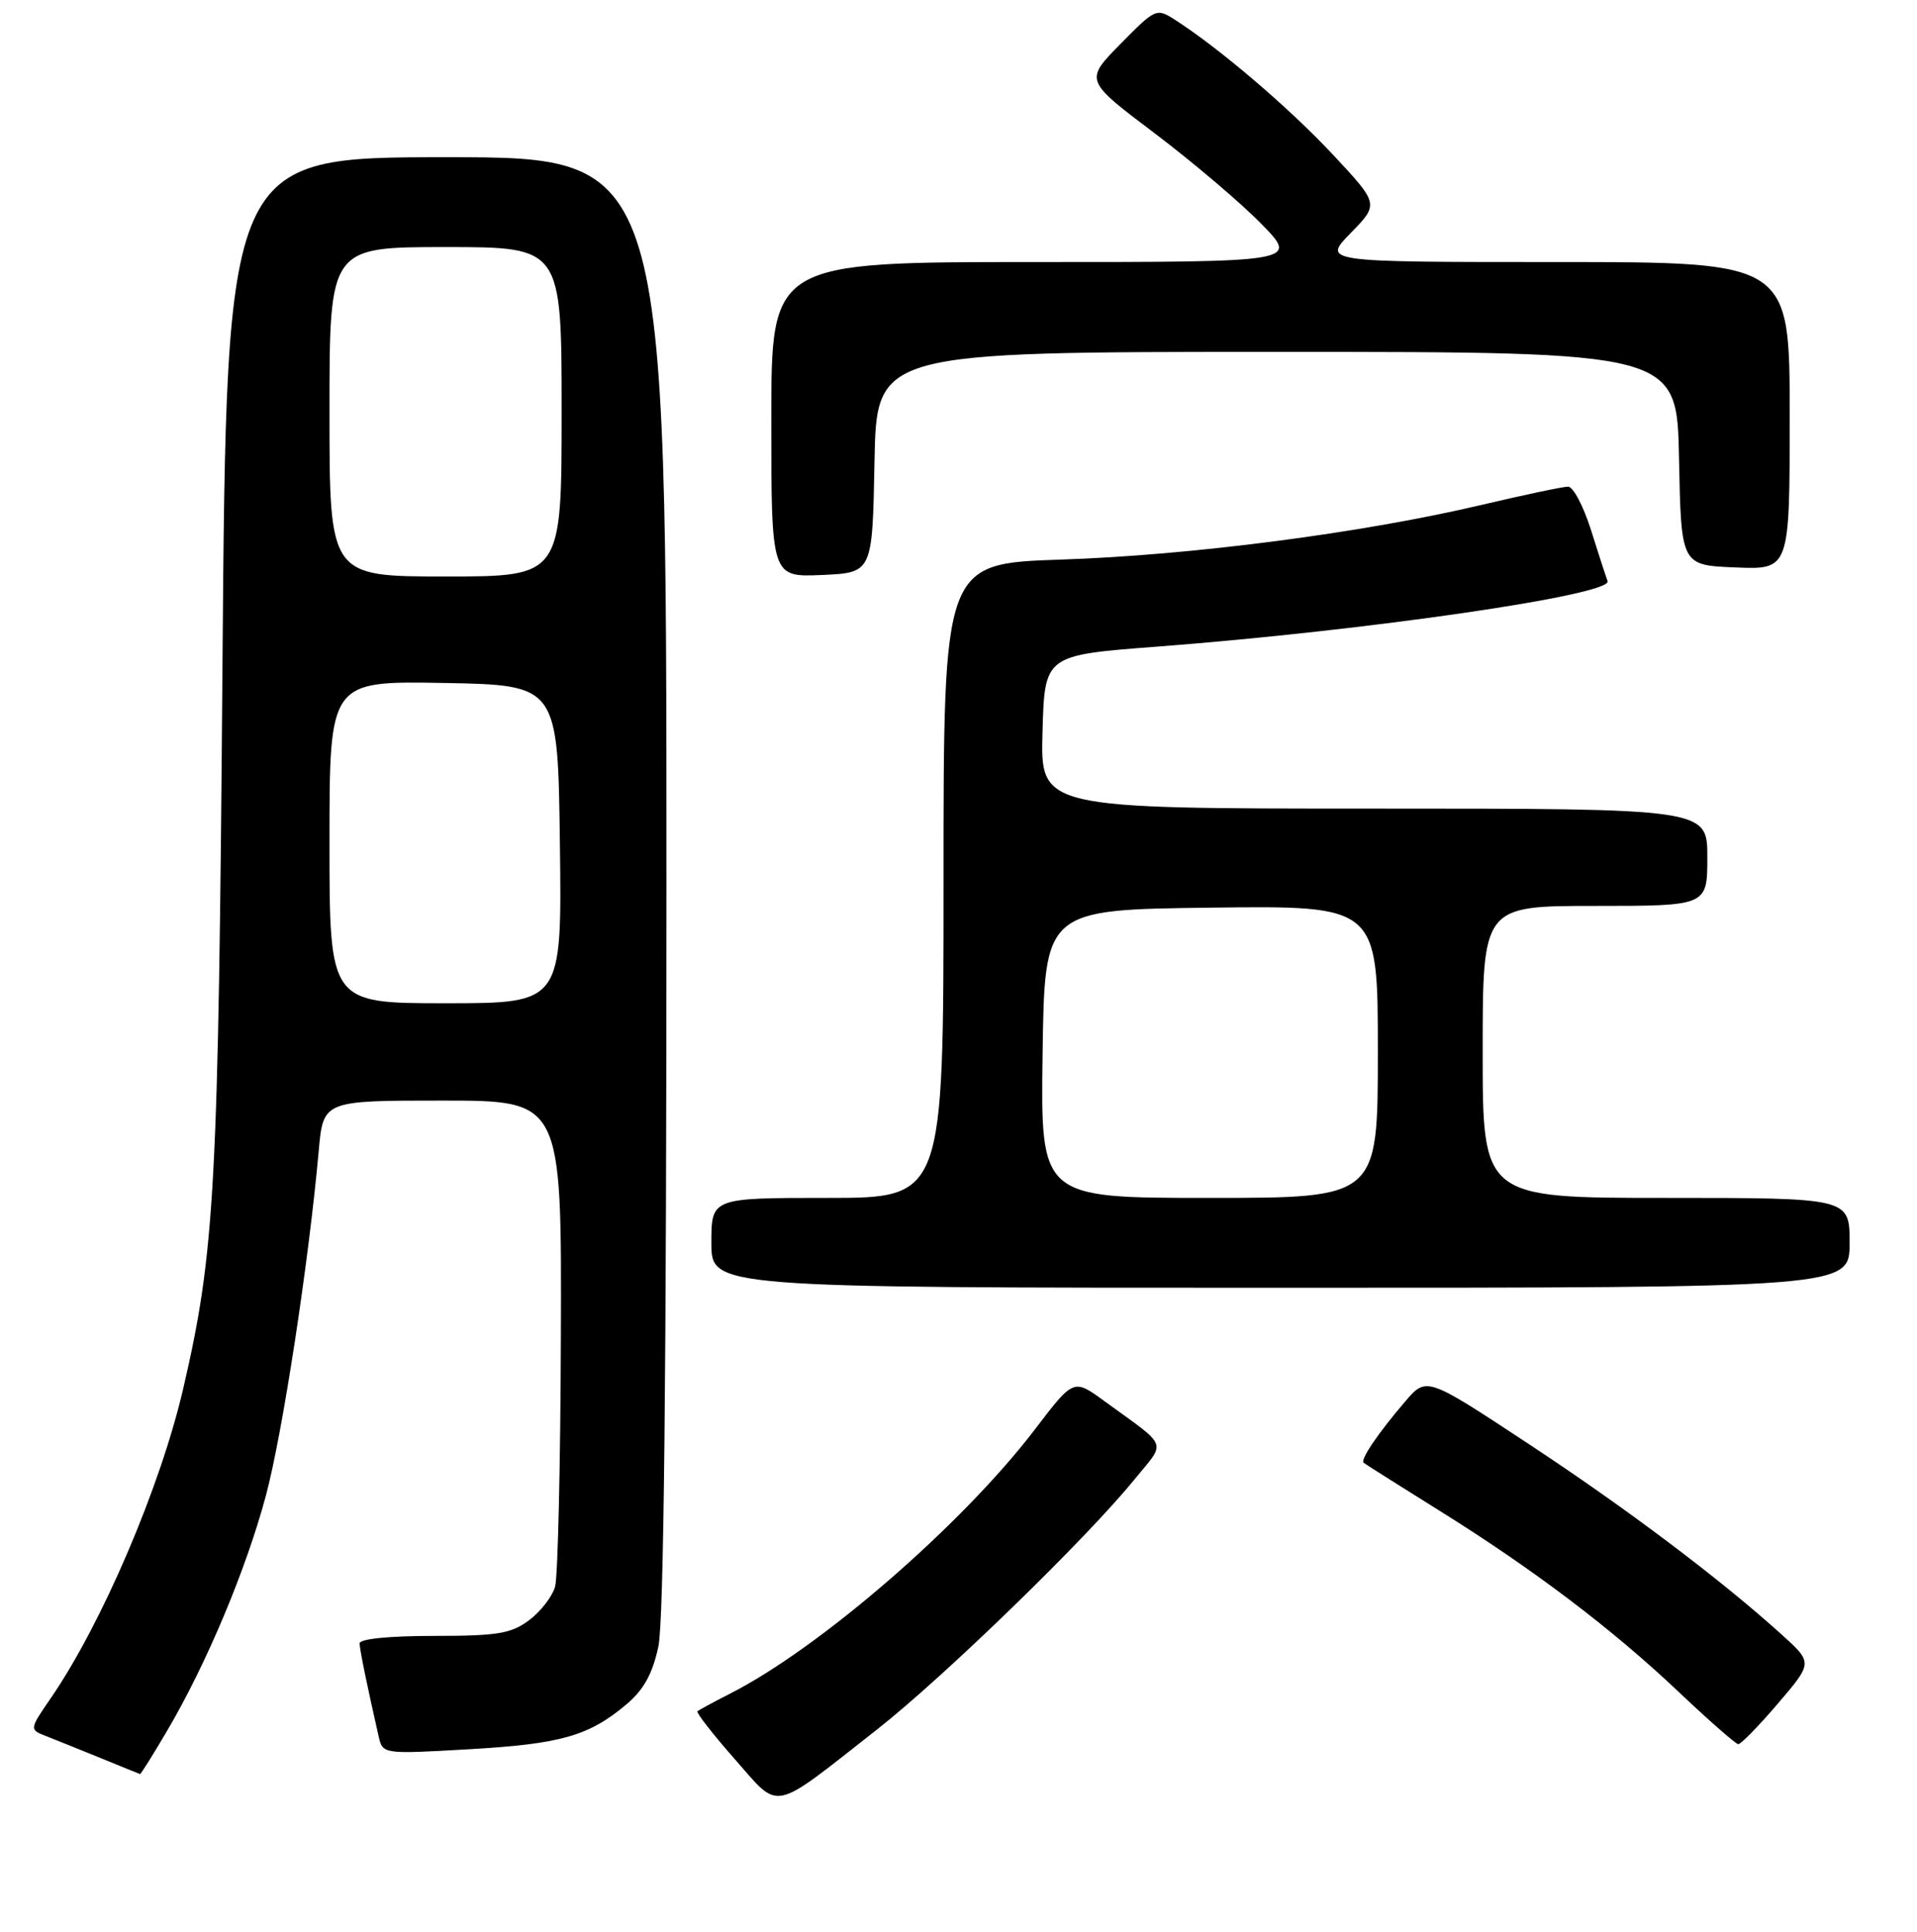 <?xml version="1.0" encoding="UTF-8" standalone="no"?>
<!DOCTYPE svg PUBLIC "-//W3C//DTD SVG 1.1//EN" "http://www.w3.org/Graphics/SVG/1.1/DTD/svg11.dtd" >
<svg xmlns="http://www.w3.org/2000/svg" xmlns:xlink="http://www.w3.org/1999/xlink" version="1.1" viewBox="0 0 256 258">
 <g >
 <path fill="currentColor"
d=" M 117.12 231.00 C 125.99 224.04 145.01 205.57 151.40 197.72 C 155.78 192.34 156.22 193.51 147.44 187.11 C 143.37 184.14 143.37 184.14 138.21 190.91 C 128.50 203.64 109.52 220.09 97.50 226.21 C 95.30 227.33 93.34 228.39 93.14 228.57 C 92.94 228.74 95.17 231.60 98.09 234.92 C 104.27 241.93 102.79 242.24 117.12 231.00 Z  M 22.39 231.05 C 27.63 222.12 32.88 209.58 35.51 199.76 C 37.73 191.47 41.23 168.58 42.56 153.75 C 43.16 147.00 43.16 147.00 59.08 147.00 C 75.00 147.00 75.00 147.00 74.90 178.25 C 74.85 195.44 74.50 210.58 74.13 211.91 C 73.76 213.24 72.19 215.26 70.65 216.41 C 68.25 218.20 66.44 218.50 57.93 218.50 C 51.96 218.50 48.01 218.90 48.02 219.50 C 48.05 220.40 49.01 225.09 50.56 231.90 C 51.11 234.30 51.11 234.30 62.61 233.64 C 74.88 232.94 78.65 231.87 83.67 227.63 C 85.97 225.69 87.14 223.56 87.92 219.93 C 88.65 216.53 89.00 183.48 89.00 117.95 C 89.00 21.00 89.00 21.00 59.62 21.00 C 30.24 21.00 30.24 21.00 29.71 88.75 C 29.17 158.77 28.71 167.18 24.46 185.50 C 21.42 198.60 13.63 216.83 6.82 226.76 C 3.90 231.01 3.90 231.01 6.20 231.90 C 7.46 232.40 10.75 233.72 13.50 234.84 C 16.25 235.97 18.59 236.92 18.70 236.95 C 18.81 236.98 20.47 234.32 22.39 231.05 Z  M 237.42 227.54 C 242.09 222.08 242.09 222.08 237.94 218.33 C 229.69 210.88 217.24 201.49 204.00 192.77 C 190.50 183.87 190.50 183.87 187.66 187.18 C 184.01 191.44 181.62 194.97 182.11 195.38 C 182.33 195.56 186.85 198.42 192.17 201.74 C 204.84 209.64 215.31 217.58 224.25 226.05 C 228.24 229.83 231.78 232.93 232.13 232.96 C 232.47 232.98 234.86 230.54 237.42 227.54 Z  M 247.00 166.00 C 247.00 160.00 247.00 160.00 222.50 160.00 C 198.00 160.00 198.00 160.00 198.00 140.50 C 198.00 121.00 198.00 121.00 213.00 121.00 C 228.00 121.00 228.00 121.00 228.00 114.50 C 228.00 108.00 228.00 108.00 183.47 108.00 C 138.93 108.00 138.93 108.00 139.22 97.75 C 139.50 87.51 139.50 87.51 154.50 86.37 C 182.56 84.23 215.39 79.46 214.68 77.61 C 214.45 77.00 213.44 73.91 212.45 70.75 C 211.45 67.59 210.08 65.00 209.41 65.00 C 208.73 65.00 203.52 66.10 197.84 67.44 C 181.89 71.20 159.10 74.16 141.75 74.74 C 126.00 75.26 126.00 75.26 126.00 117.63 C 126.00 160.00 126.00 160.00 110.50 160.00 C 95.00 160.00 95.00 160.00 95.00 166.00 C 95.00 172.00 95.00 172.00 171.00 172.00 C 247.00 172.00 247.00 172.00 247.00 166.00 Z  M 116.78 61.75 C 117.05 47.00 117.05 47.00 170.50 47.00 C 223.95 47.00 223.95 47.00 224.22 61.25 C 224.50 75.50 224.50 75.50 231.75 75.79 C 239.00 76.09 239.00 76.09 239.00 55.54 C 239.00 35.00 239.00 35.00 207.80 35.00 C 176.59 35.00 176.59 35.00 180.38 31.12 C 184.16 27.25 184.16 27.25 177.95 20.60 C 172.14 14.39 162.82 6.44 156.95 2.67 C 154.43 1.05 154.33 1.10 149.62 5.88 C 144.84 10.74 144.84 10.74 154.17 17.78 C 159.30 21.66 165.73 27.12 168.46 29.92 C 173.42 35.00 173.42 35.00 138.21 35.00 C 103.00 35.00 103.00 35.00 103.00 56.05 C 103.00 77.09 103.00 77.09 109.75 76.80 C 116.50 76.50 116.50 76.50 116.78 61.75 Z  M 44.00 112.47 C 44.00 90.95 44.00 90.95 59.25 91.22 C 74.50 91.50 74.50 91.50 74.77 112.75 C 75.04 134.00 75.04 134.00 59.52 134.00 C 44.00 134.00 44.00 134.00 44.00 112.47 Z  M 44.00 55.00 C 44.00 33.00 44.00 33.00 59.50 33.00 C 75.00 33.00 75.00 33.00 75.00 55.00 C 75.00 77.00 75.00 77.00 59.50 77.00 C 44.00 77.00 44.00 77.00 44.00 55.00 Z  M 139.23 140.75 C 139.50 121.50 139.50 121.50 161.75 121.23 C 184.00 120.96 184.00 120.96 184.00 140.48 C 184.00 160.00 184.00 160.00 161.48 160.00 C 138.96 160.00 138.96 160.00 139.23 140.75 Z "/>
</g>
</svg>